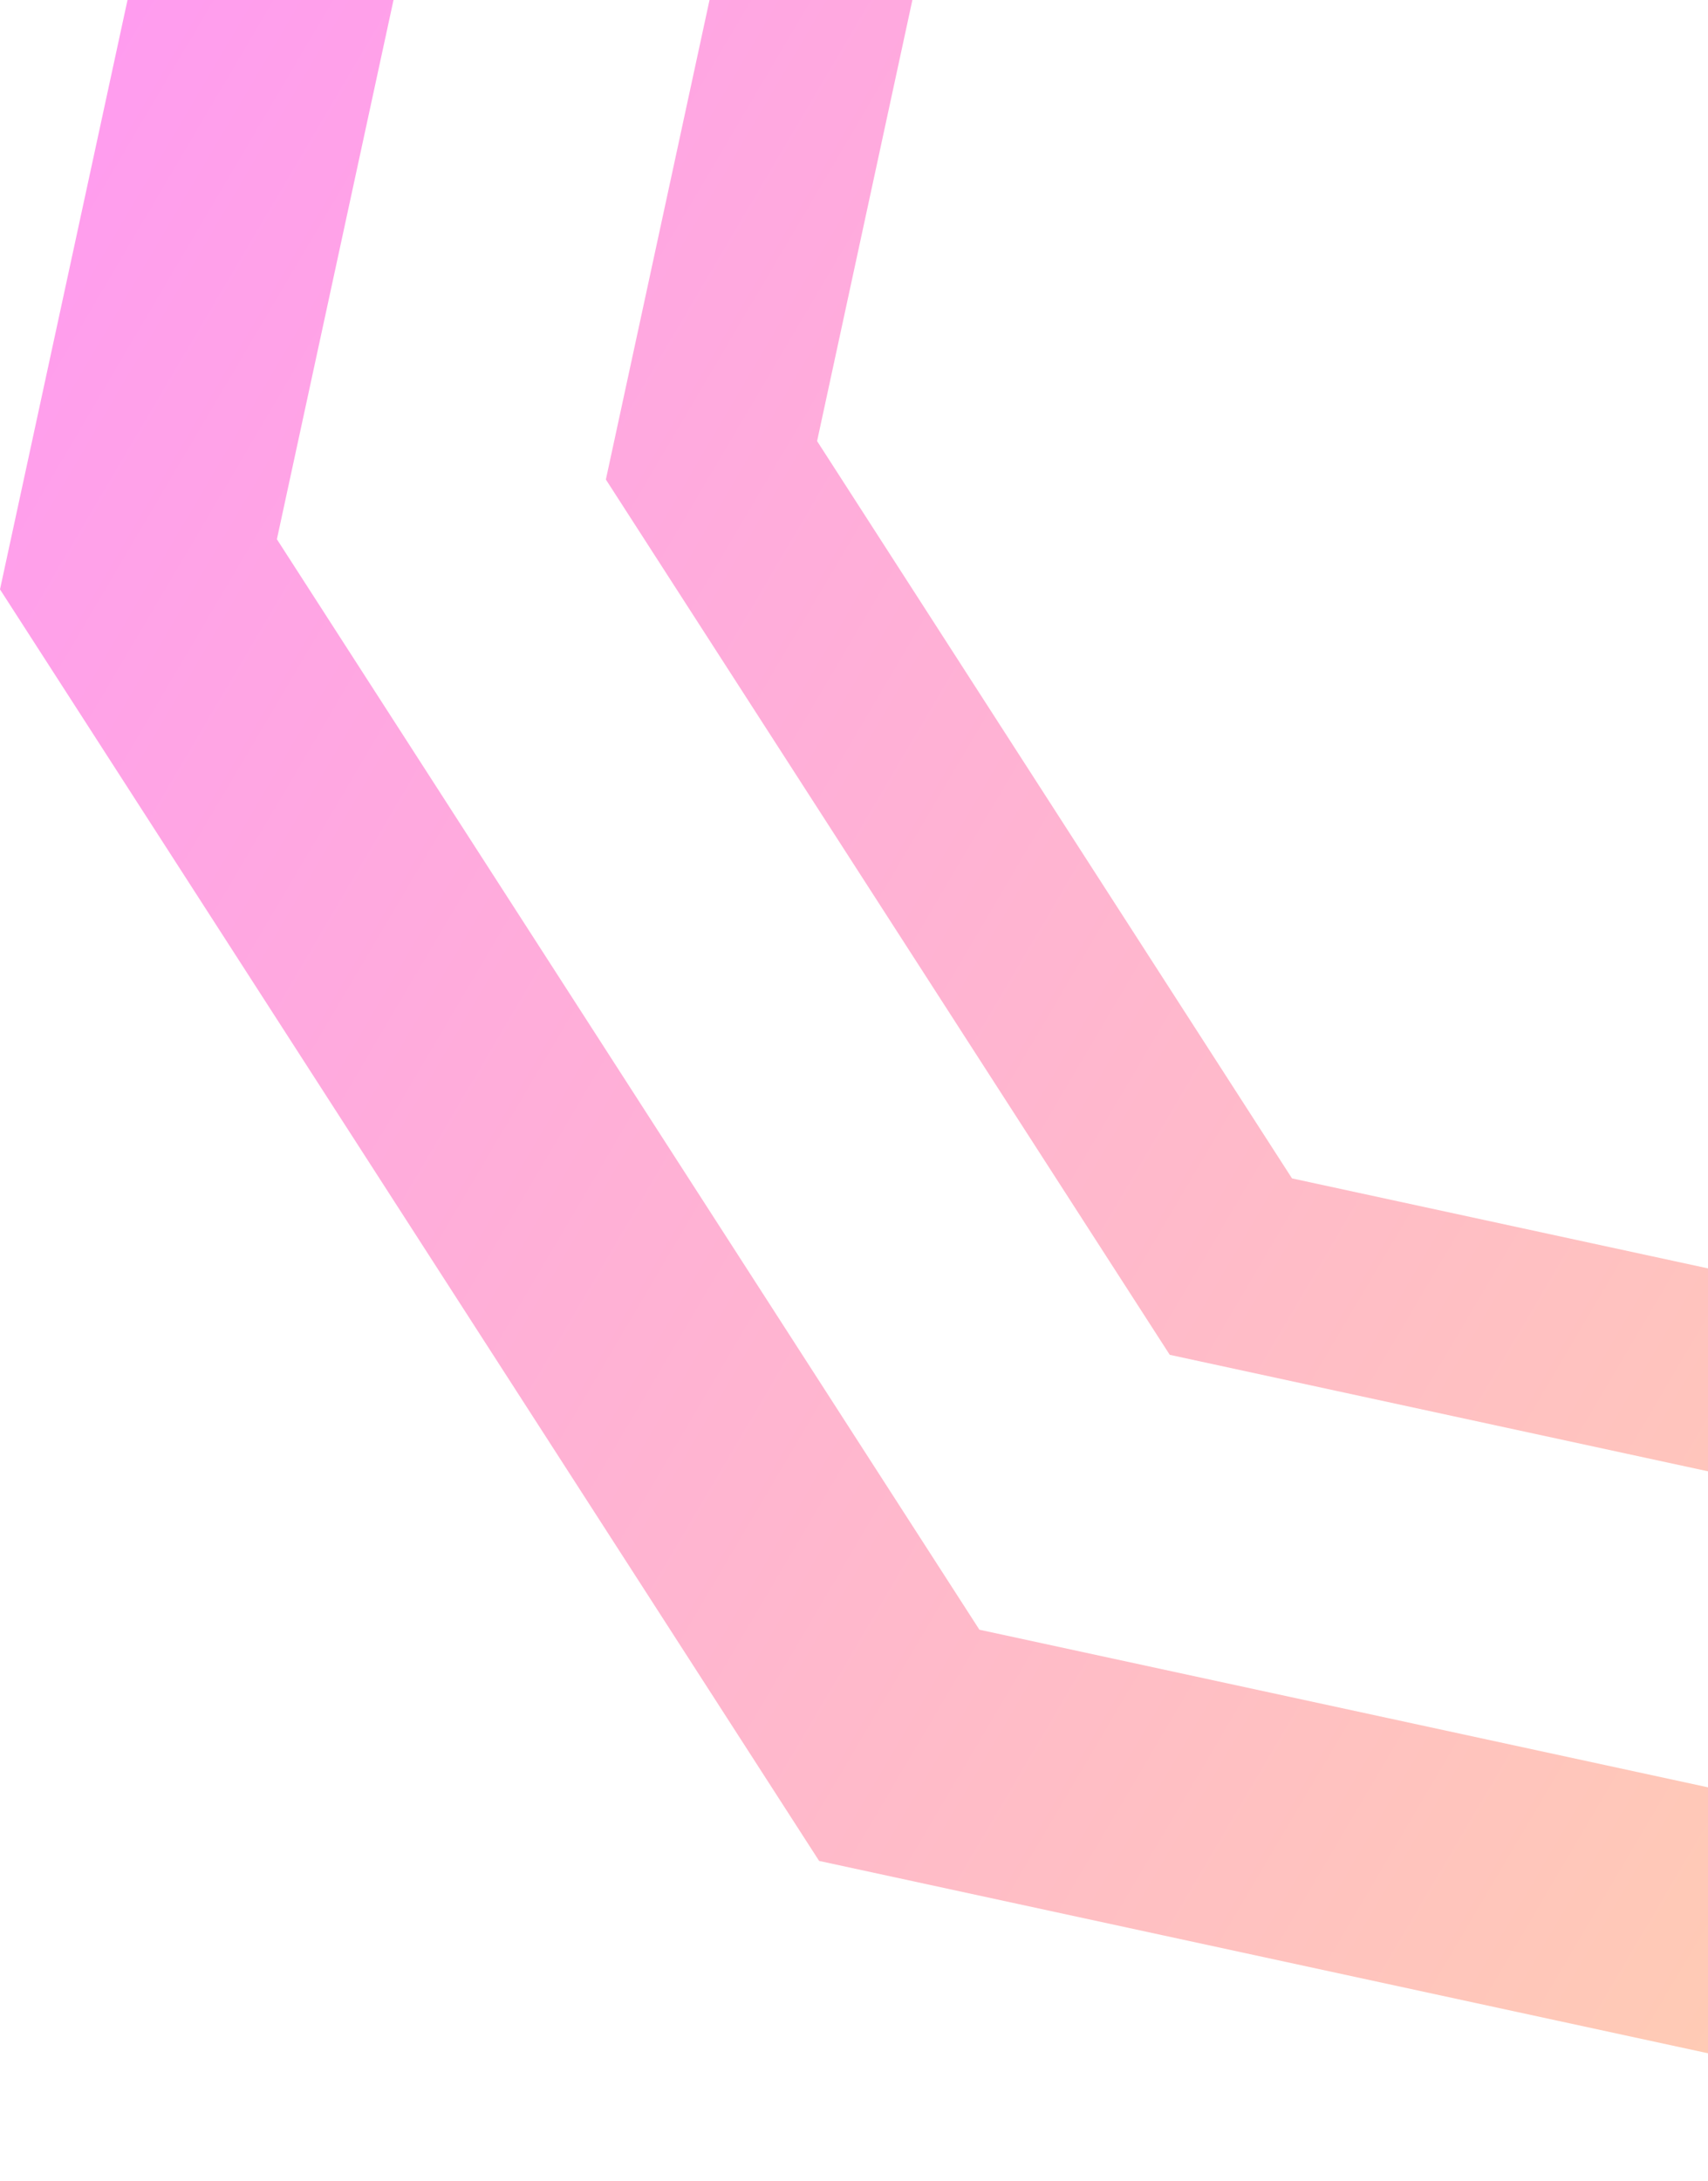 <svg width="253" height="323" viewBox="0 0 253 323" fill="none" xmlns="http://www.w3.org/2000/svg">
<path opacity="0.441" d="M454.651 -205.624L235.699 -253L47.375 -131.663L0 87.295L121.335 275.624L340.288 323L528.625 201.665L576 -17.292L454.651 -205.624ZM430.93 -171.346L534.978 -9.838L494.361 177.947L332.844 281.995L145.076 241.379L41.015 79.868L81.635 -107.93L243.139 -211.982L430.93 -171.346ZM402.7 -130.666L251.987 -163.248L122.333 -79.722L89.746 71.022L173.272 200.665L324.006 233.283L453.679 149.733L486.261 -0.985L402.7 -130.666ZM384.632 -104.528L454.993 4.68L427.559 131.652L318.344 201.998L191.381 174.534L121.033 65.331L148.467 -61.642L257.672 -132.005L384.632 -104.528Z" fill="url(#paint0_linear_14_216)"/>
<defs>
<linearGradient id="paint0_linear_14_216" x1="-14.637" y1="-139.064" x2="576.008" y2="209.121" gradientUnits="userSpaceOnUse">
<stop stop-color="#FF00FF"/>
<stop offset="1" stop-color="#FFCC00"/>
</linearGradient>
</defs>
</svg>
